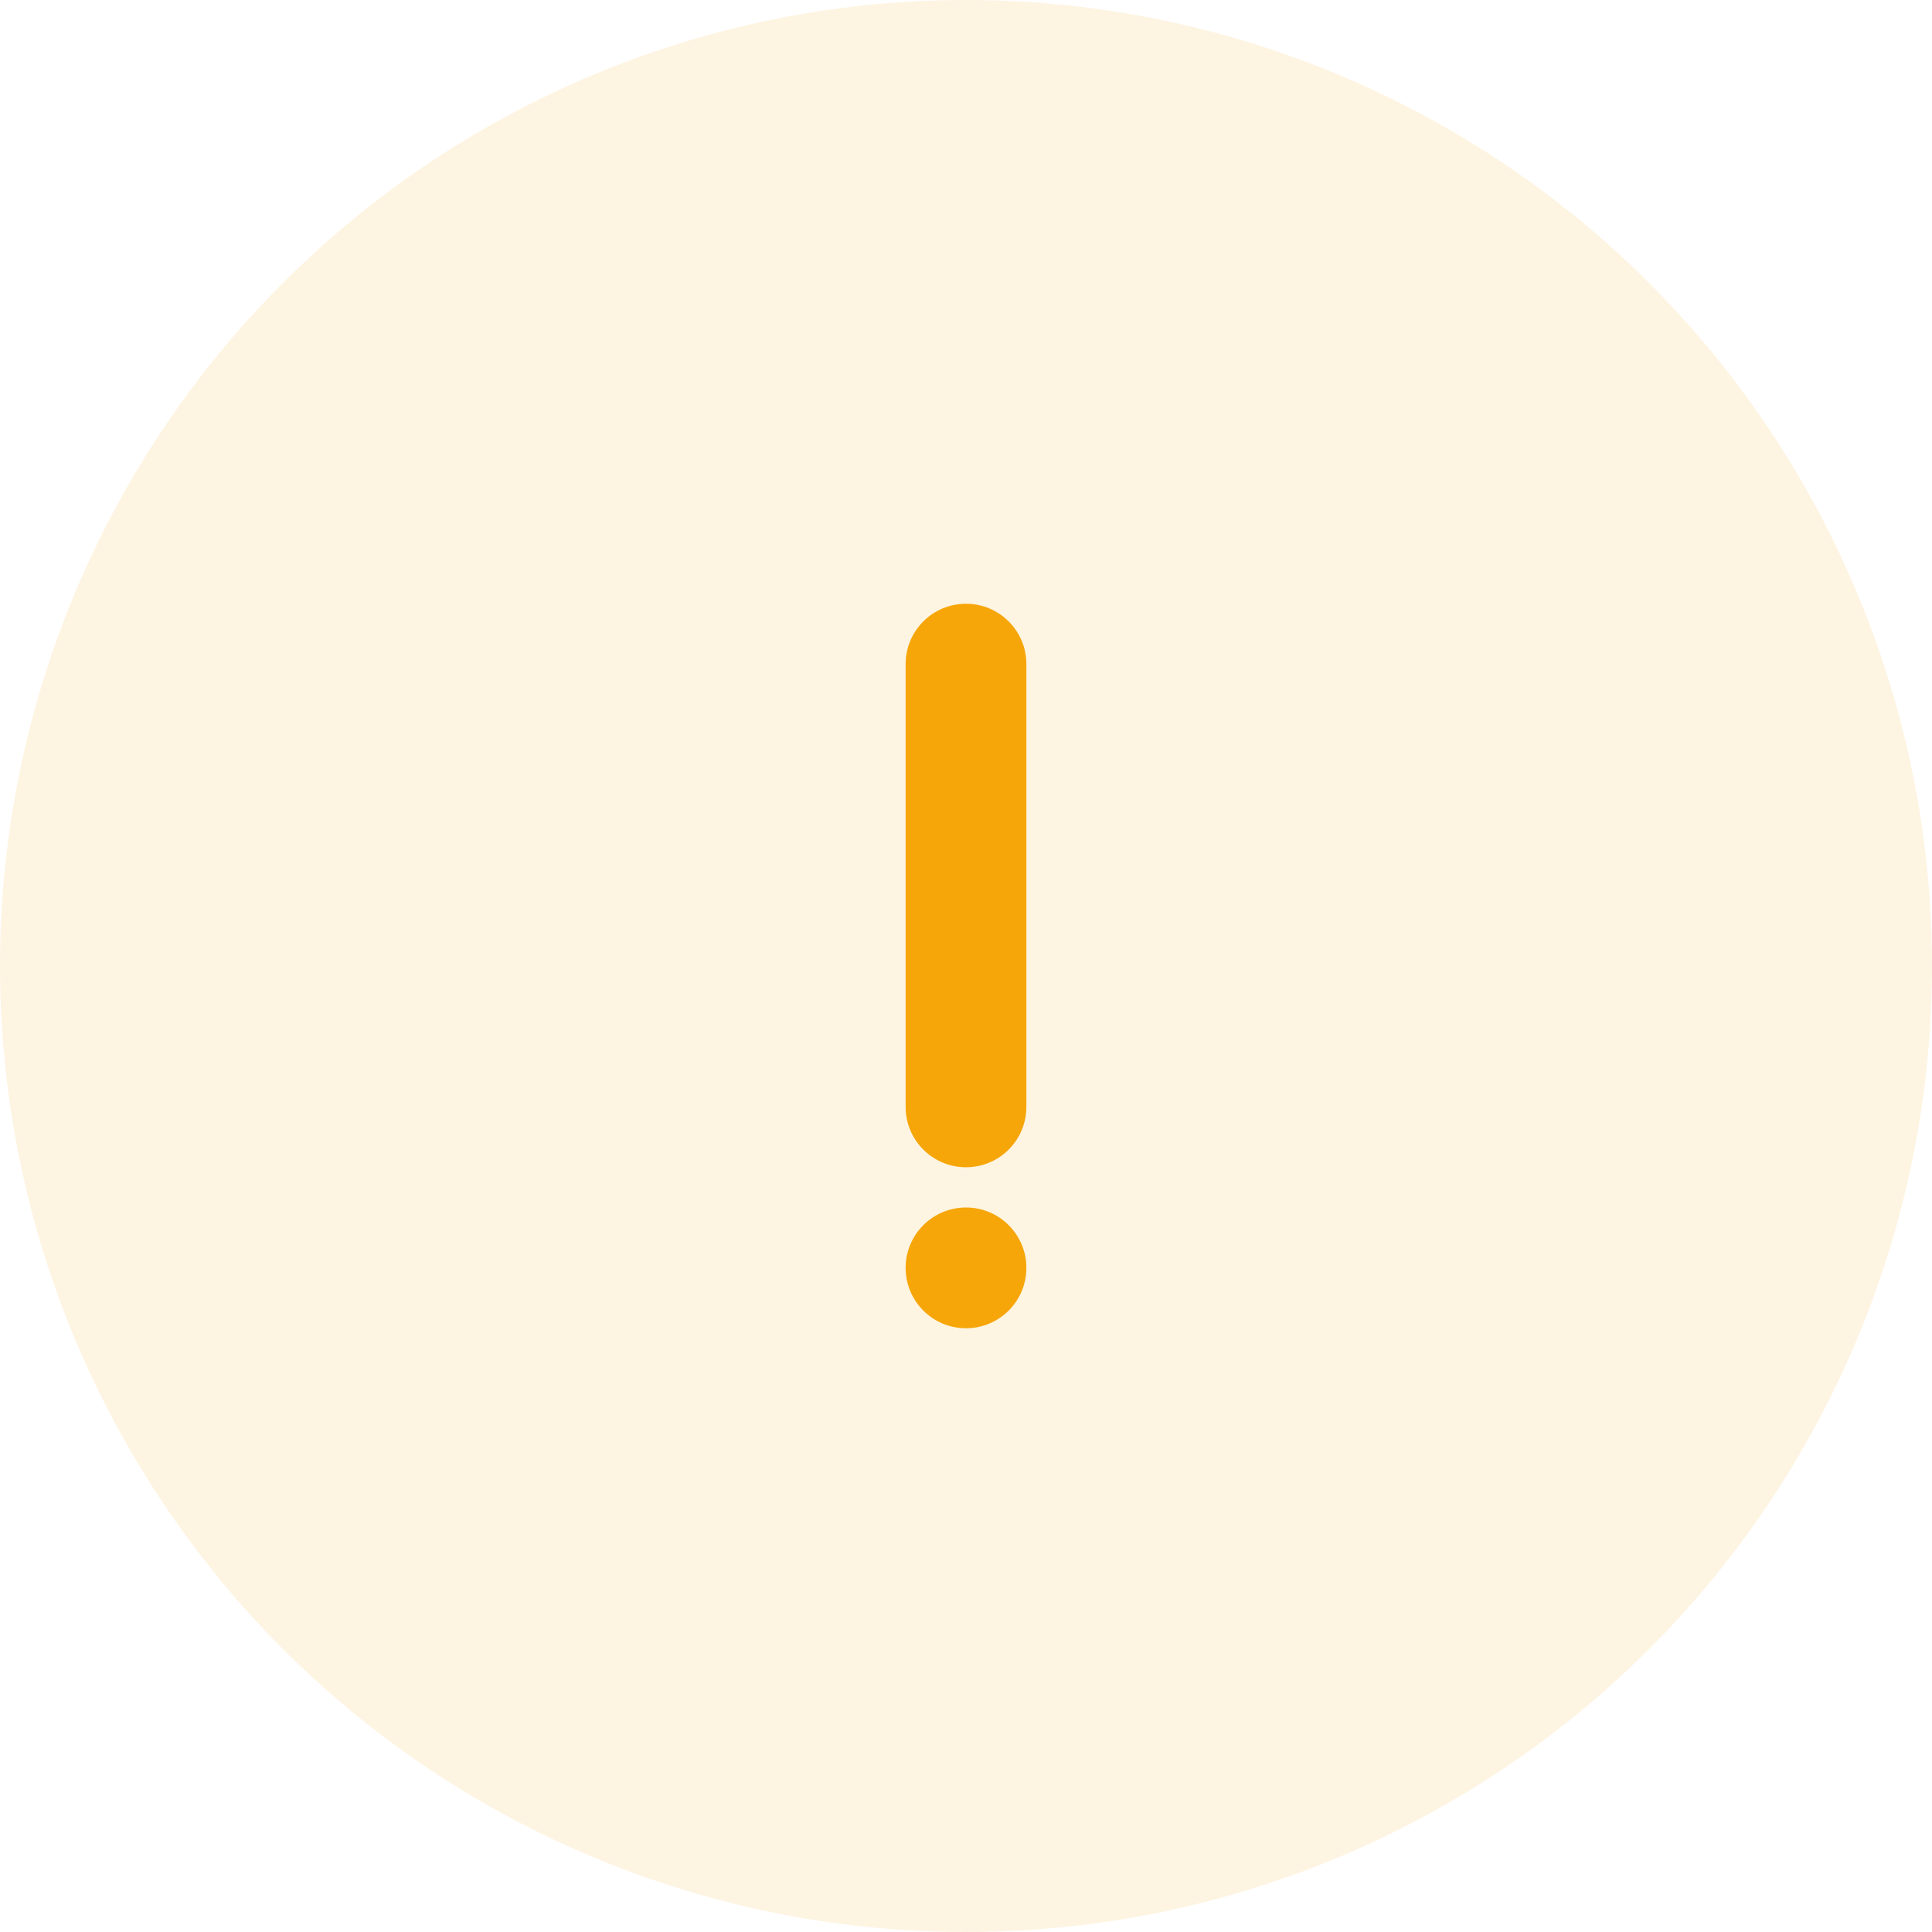 <svg width="96" height="96" viewBox="0 0 96 96" fill="none" xmlns="http://www.w3.org/2000/svg">
<circle opacity="0.12" cx="48" cy="48" r="48" fill="#F6A609"/>
<path fill-rule="evenodd" clip-rule="evenodd" d="M48 30C46.343 30 45 31.343 45 33V55C45 56.657 46.343 58 48 58C49.657 58 51 56.657 51 55V33C51 31.343 49.657 30 48 30ZM48 66C46.343 66 45 64.657 45 63C45 61.343 46.343 60 48 60C49.657 60 51 61.343 51 63C51 64.657 49.657 66 48 66Z" fill="#F6A609"/>
</svg>

